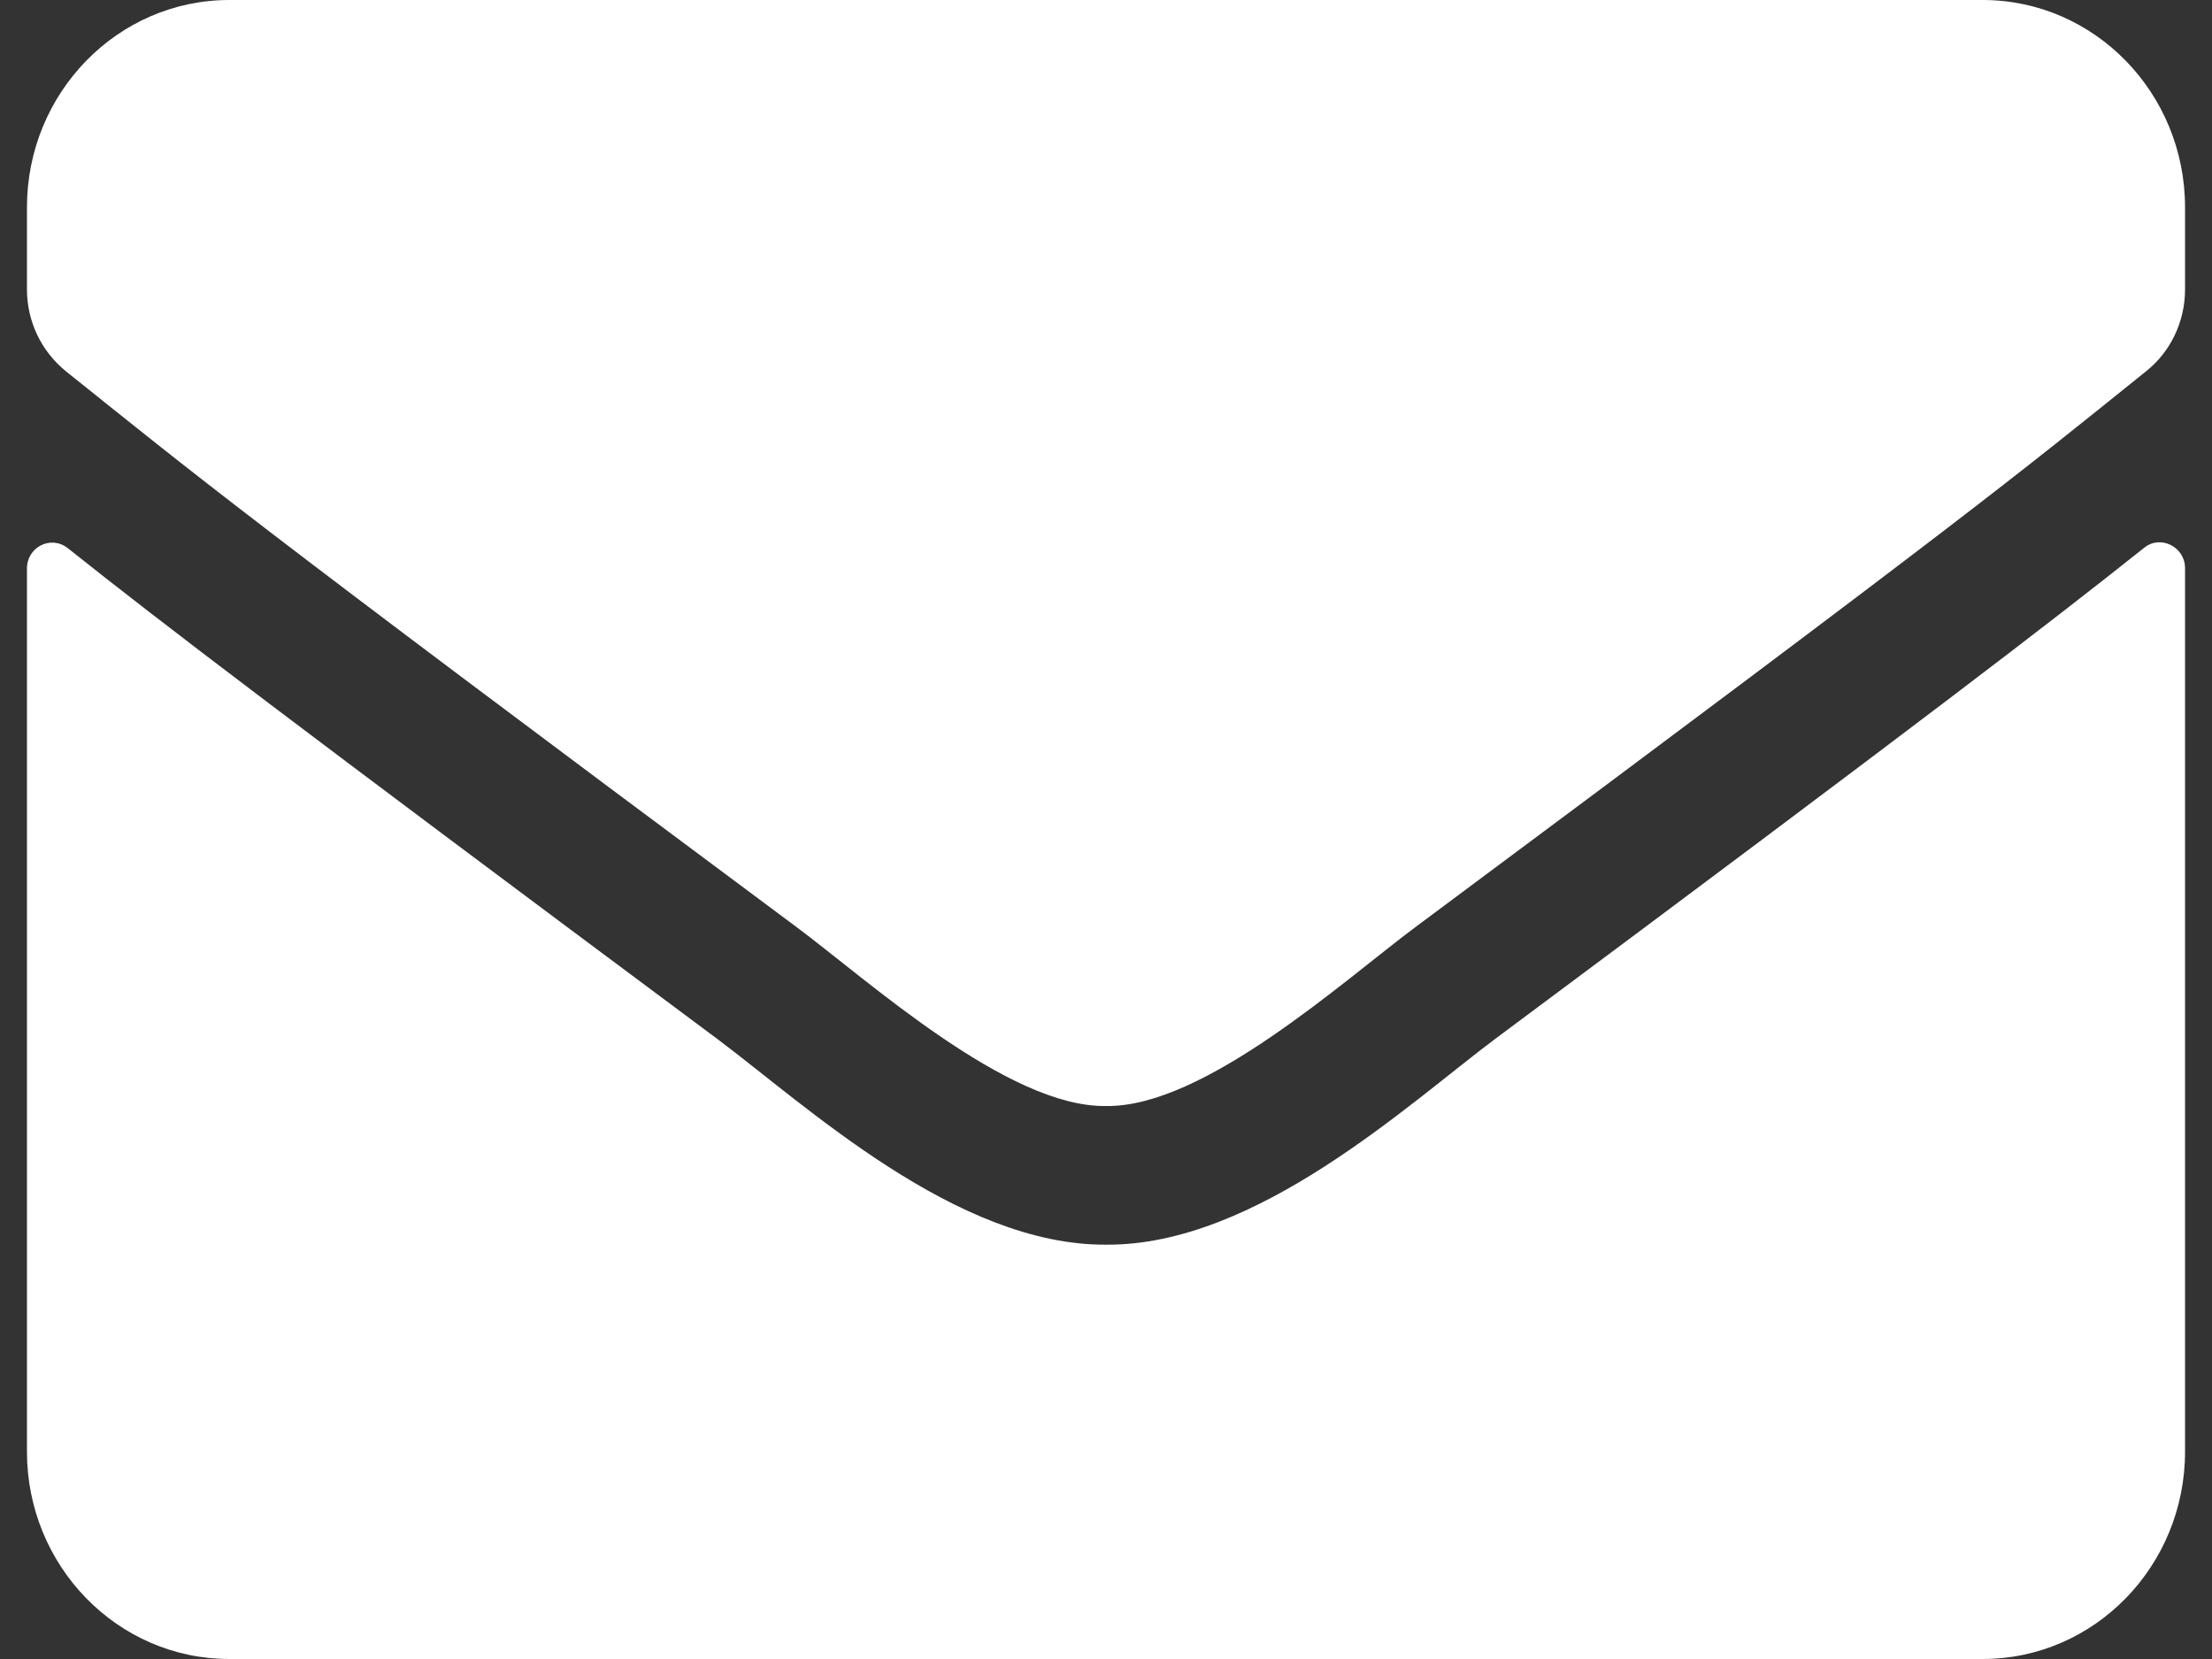 <svg width="32" height="24" viewBox="0 0 32 24" fill="none" xmlns="http://www.w3.org/2000/svg">
<rect x="0" y="0" width="32" height="24" fill="#333333" stroke="none"/>
<path d="M31.018 7.925C31.256 7.731 31.61 7.912 31.61 8.219V21C31.61 22.656 30.299 24 28.683 24H3.317C1.701 24 0.39 22.656 0.39 21V8.225C0.39 7.912 0.738 7.737 0.982 7.931C2.348 9.019 4.159 10.4 10.378 15.031C11.665 15.994 13.835 18.019 16 18.006C18.177 18.025 20.39 15.956 21.628 15.031C27.848 10.4 29.652 9.012 31.018 7.925ZM16 16C17.415 16.025 19.451 14.175 20.476 13.412C28.567 7.394 29.183 6.869 31.049 5.369C31.402 5.088 31.61 4.65 31.61 4.188V3C31.61 1.344 30.299 0 28.683 0H3.317C1.701 0 0.39 1.344 0.39 3V4.188C0.39 4.65 0.598 5.081 0.951 5.369C2.817 6.862 3.433 7.394 11.524 13.412C12.549 14.175 14.585 16.025 16 16Z" fill="white"/>
</svg>
